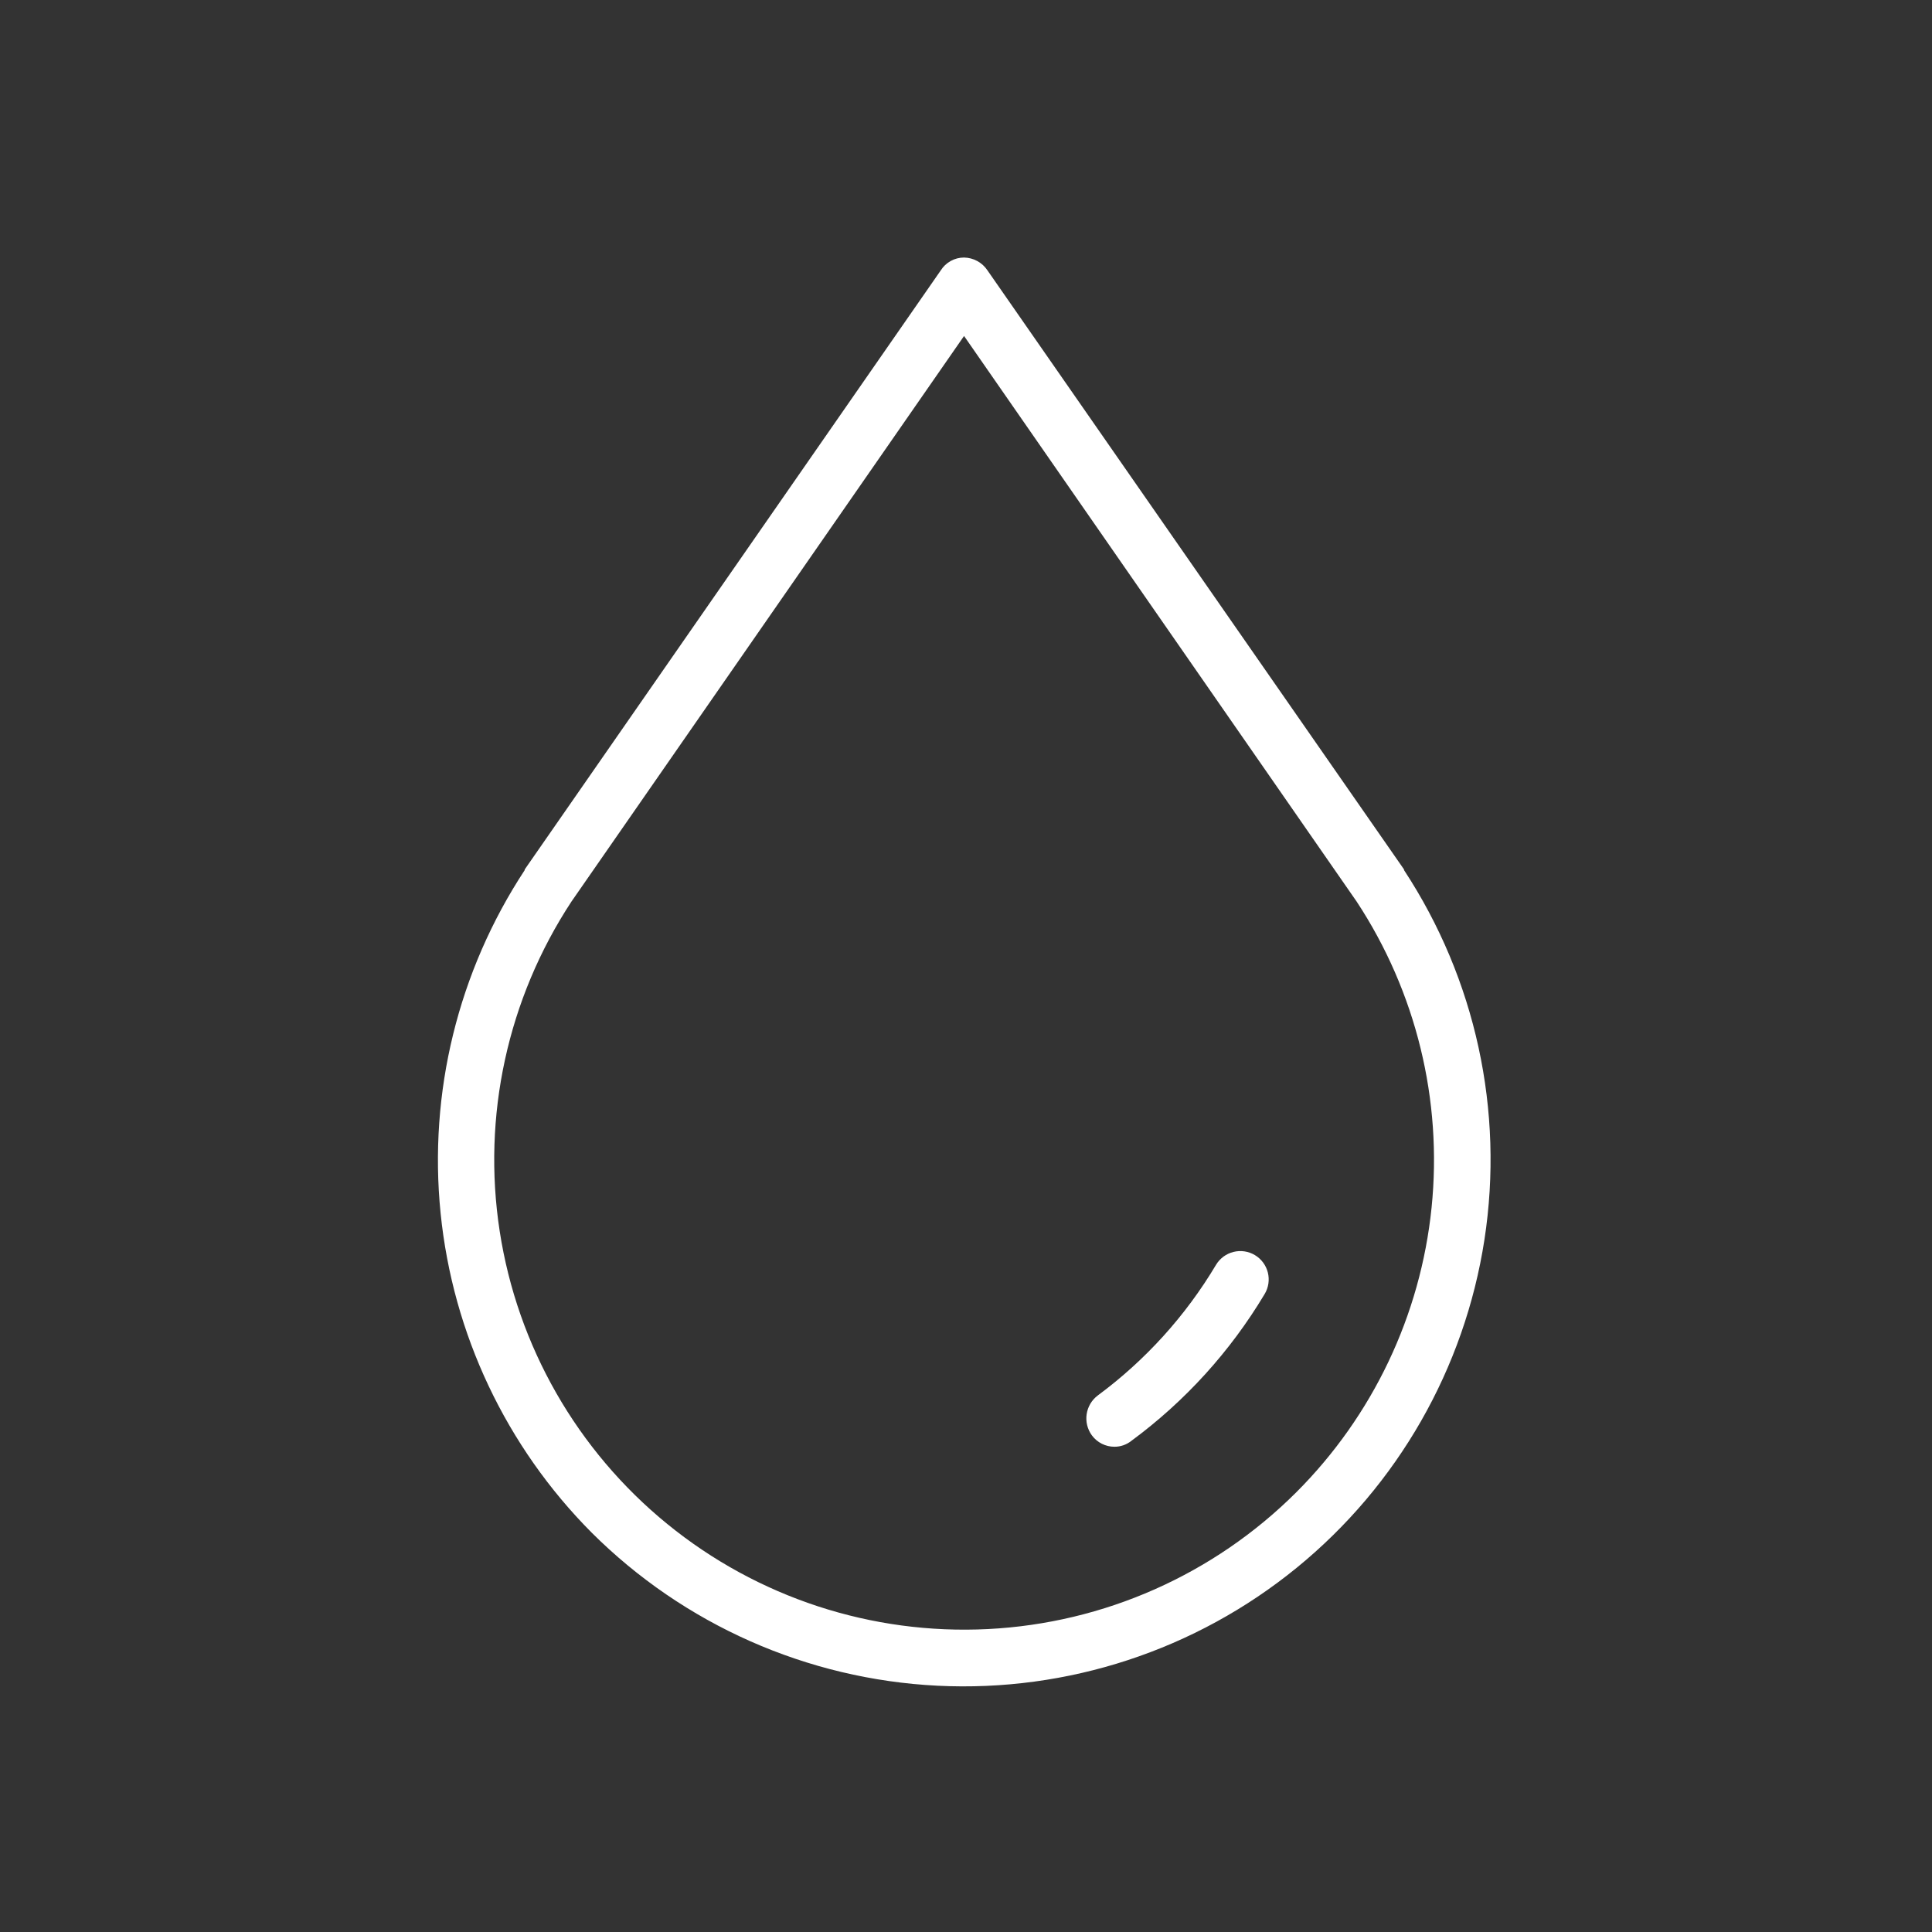 <svg width="120" height="120" viewBox="0 0 120 120" fill="none" xmlns="http://www.w3.org/2000/svg">
<rect x="0" y="0" width="120" height="120" fill="#333333" stroke="none"/>
<path d="M36.751 95.196C42.486 100.912 50.138 104.3 58.226 104.703C66.314 105.105 74.264 102.495 80.54 97.377C86.815 92.259 90.97 84.996 92.202 76.992C93.433 68.988 91.653 60.812 87.207 54.044C87.207 54.044 87.207 54.044 87.207 54.004L61.335 16.796C61.175 16.554 60.959 16.355 60.706 16.216C60.452 16.077 60.168 16.001 59.879 15.996C59.589 15.996 59.305 16.069 59.052 16.209C58.798 16.349 58.585 16.551 58.431 16.796L32.591 54.004C32.591 54.004 32.591 54.004 32.591 54.044C28.454 60.338 26.609 67.864 27.367 75.358C28.124 82.852 31.438 89.857 36.751 95.196ZM35.495 55.996L59.879 20.868L84.263 55.996C87.956 61.608 89.6 68.322 88.918 75.006C88.236 81.689 85.269 87.933 80.519 92.684C75.406 97.791 68.581 100.819 61.364 101.184C54.147 101.549 47.051 99.225 41.449 94.66C35.847 90.095 32.137 83.615 31.037 76.473C29.937 69.331 31.526 62.035 35.495 55.996Z" fill="white"/>
<path d="M69.223 89.86C69.601 89.861 69.967 89.734 70.263 89.5C73.605 87.038 76.422 83.935 78.551 80.372C78.67 80.173 78.749 79.953 78.782 79.725C78.816 79.496 78.804 79.262 78.748 79.038C78.691 78.814 78.591 78.603 78.453 78.417C78.315 78.231 78.142 78.075 77.943 77.956C77.745 77.837 77.525 77.759 77.296 77.725C77.067 77.691 76.834 77.703 76.609 77.76C76.385 77.816 76.174 77.916 75.988 78.054C75.803 78.192 75.646 78.365 75.527 78.564C73.642 81.728 71.145 84.486 68.183 86.676C67.81 86.958 67.563 87.374 67.494 87.837C67.425 88.299 67.541 88.77 67.815 89.148C67.977 89.369 68.189 89.549 68.434 89.673C68.678 89.797 68.949 89.861 69.223 89.86Z" fill="white"/>
</svg>
